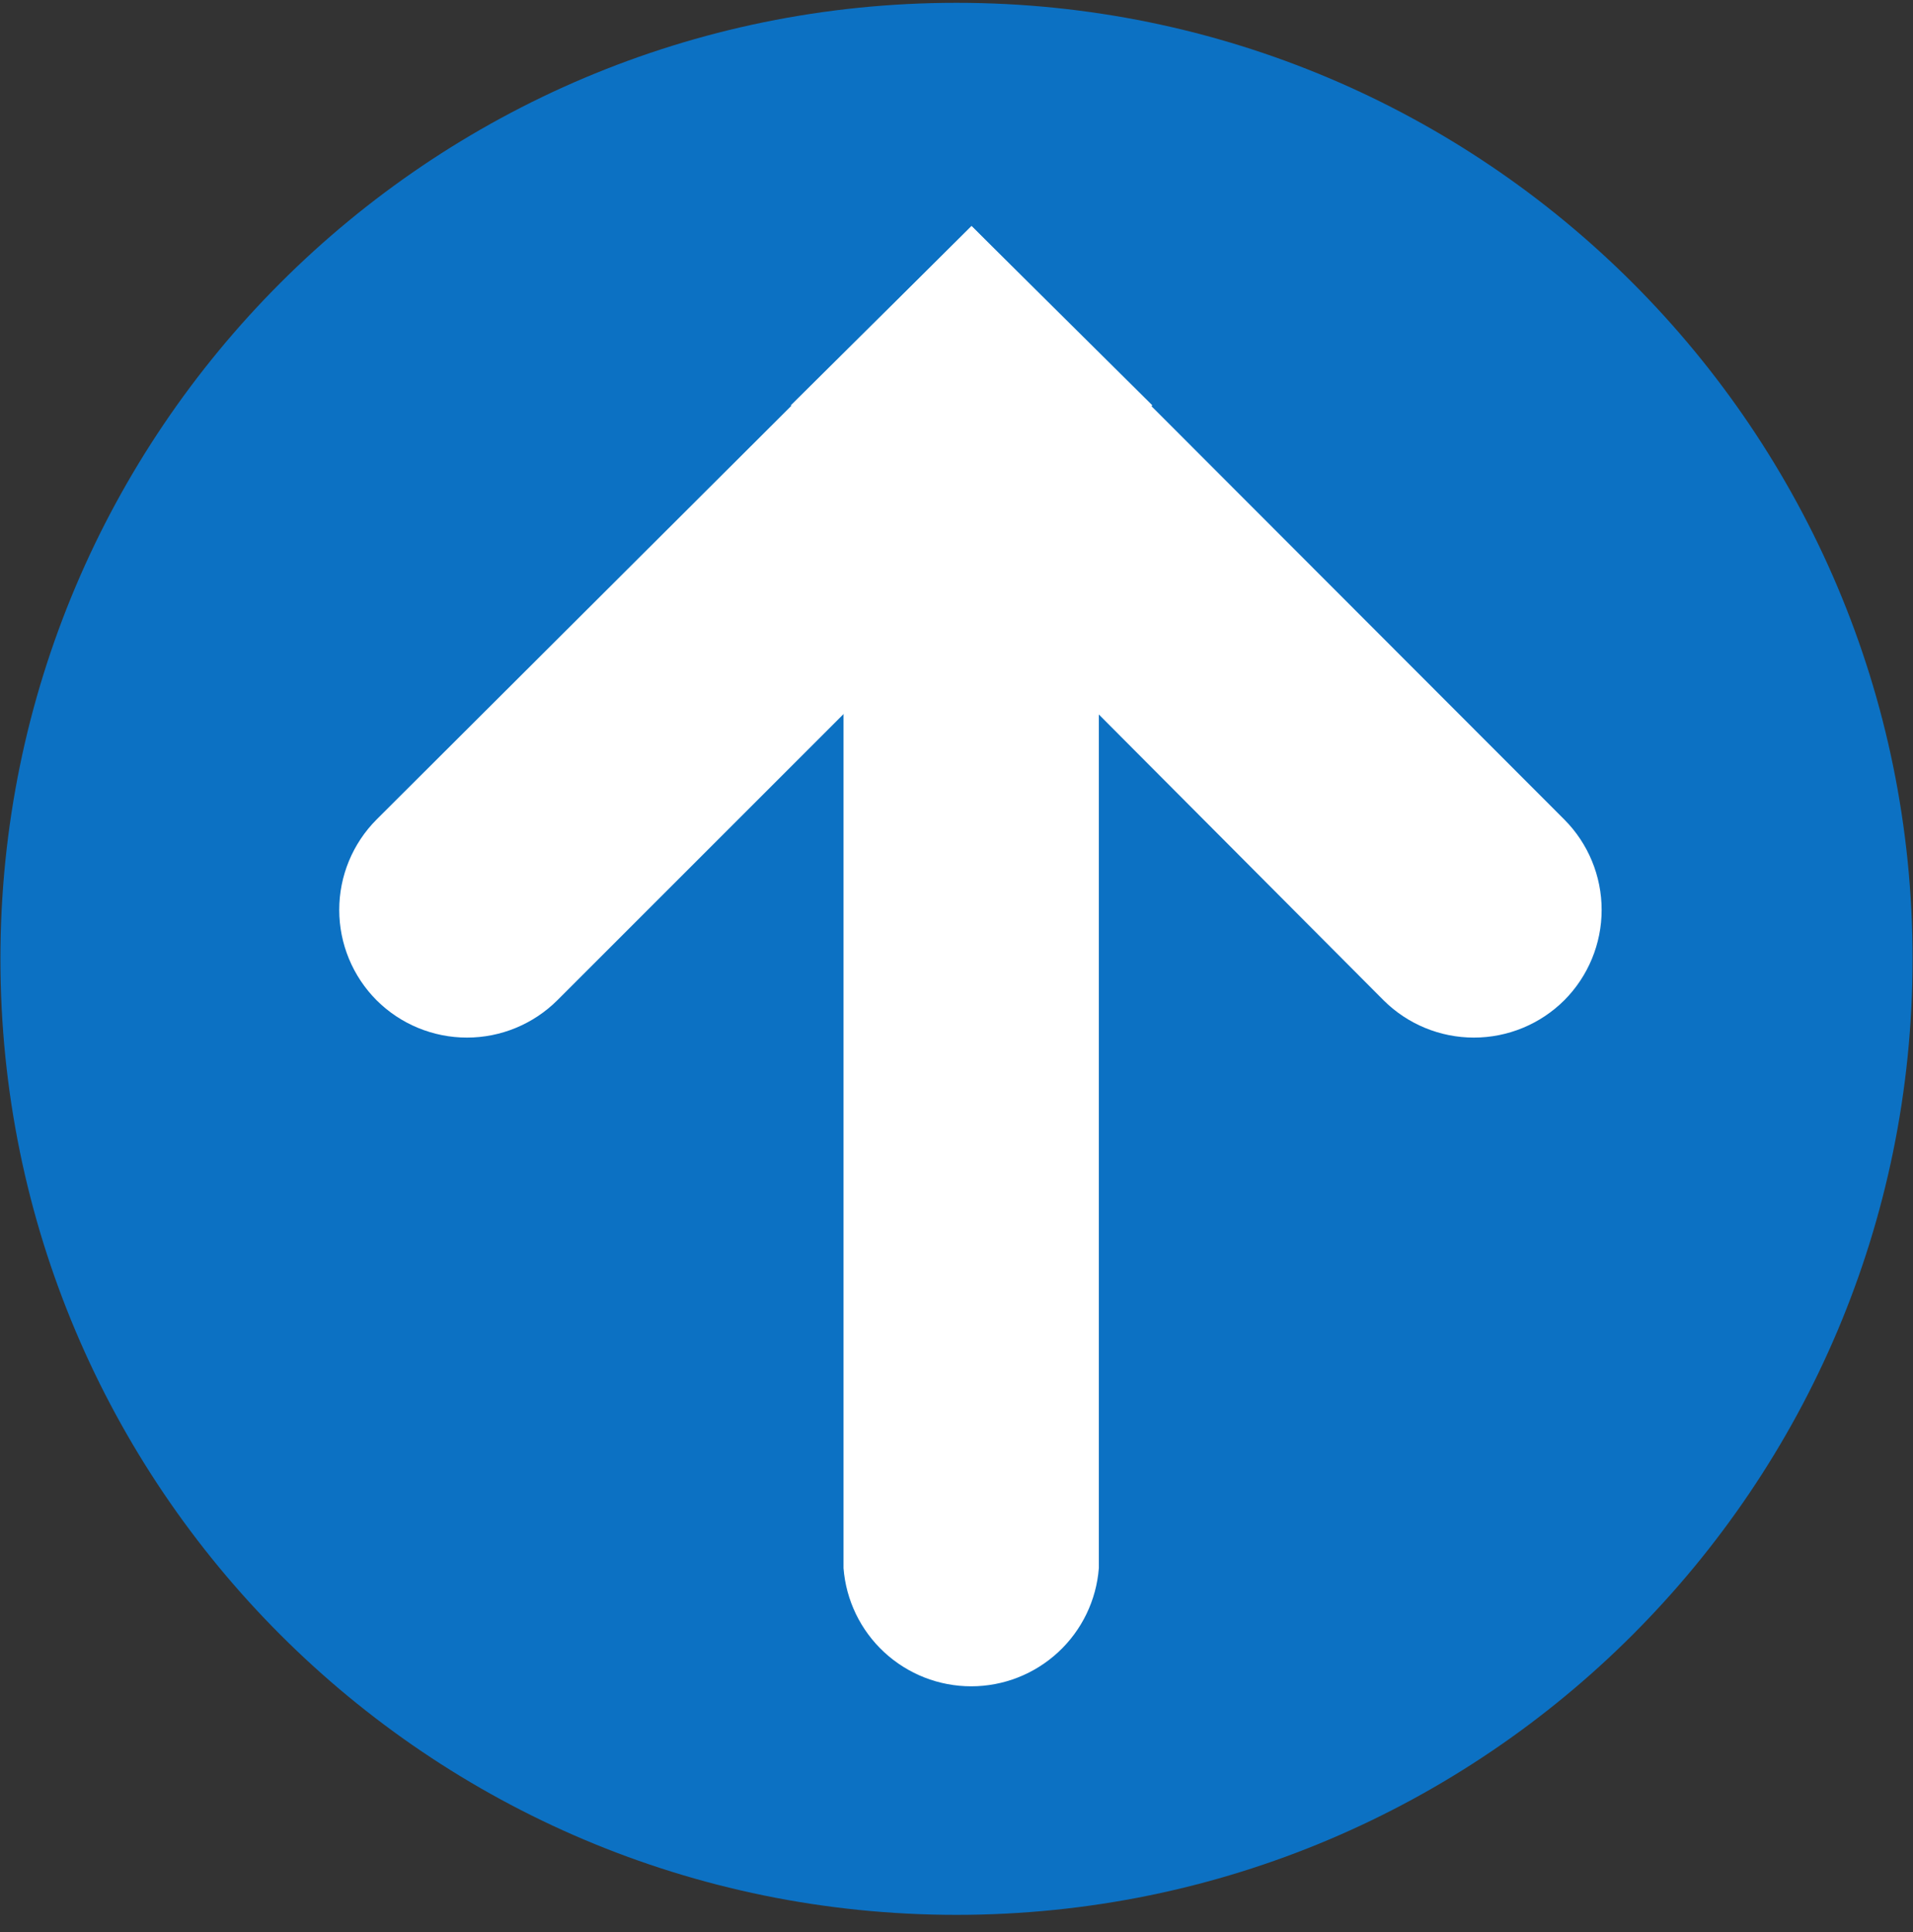 <svg width="100" height="101" viewBox="0 0 100 101" fill="none" xmlns="http://www.w3.org/2000/svg">
<rect x="0" y="0" width="100" height="101" fill="#333333" stroke="none"/>
<g clip-path="url(#clip0_4199_46071)">
<path d="M99.978 50.126C99.978 77.728 77.602 100.104 50 100.104C22.398 100.104 0.022 77.728 0.022 50.126C0.022 22.523 22.398 0.147 50 0.147C77.602 0.147 99.978 22.523 99.978 50.126Z" fill="#0C71C3"/>
<path fill-rule="evenodd" clip-rule="evenodd" d="M50.787 11.818L19.685 42.842C18.435 44.096 17.733 45.795 17.733 47.566C17.733 49.337 18.435 51.036 19.685 52.291C20.939 53.541 22.638 54.243 24.41 54.243C26.18 54.243 27.879 53.541 29.134 52.291L60.236 21.188L50.787 11.818Z" fill="white"/>
<path fill-rule="evenodd" clip-rule="evenodd" d="M50.787 11.818L81.772 42.842C83.022 44.096 83.724 45.795 83.724 47.566C83.724 49.337 83.022 51.036 81.772 52.291C80.517 53.541 78.818 54.243 77.047 54.243C75.276 54.243 73.577 53.541 72.323 52.291L41.339 21.188L50.787 11.818Z" fill="white"/>
<path fill-rule="evenodd" clip-rule="evenodd" d="M44.094 25.204V81.976C44.224 83.657 44.983 85.228 46.22 86.373C47.457 87.519 49.081 88.156 50.768 88.156C52.454 88.156 54.078 87.519 55.315 86.373C56.553 85.228 57.312 83.657 57.441 81.976V25.204H44.094Z" fill="white"/>
</g>
<defs>
<clipPath id="clip0_4199_46071">
<rect width="100" height="100" fill="white" transform="translate(0 0.126)"/>
</clipPath>
</defs>
</svg>
